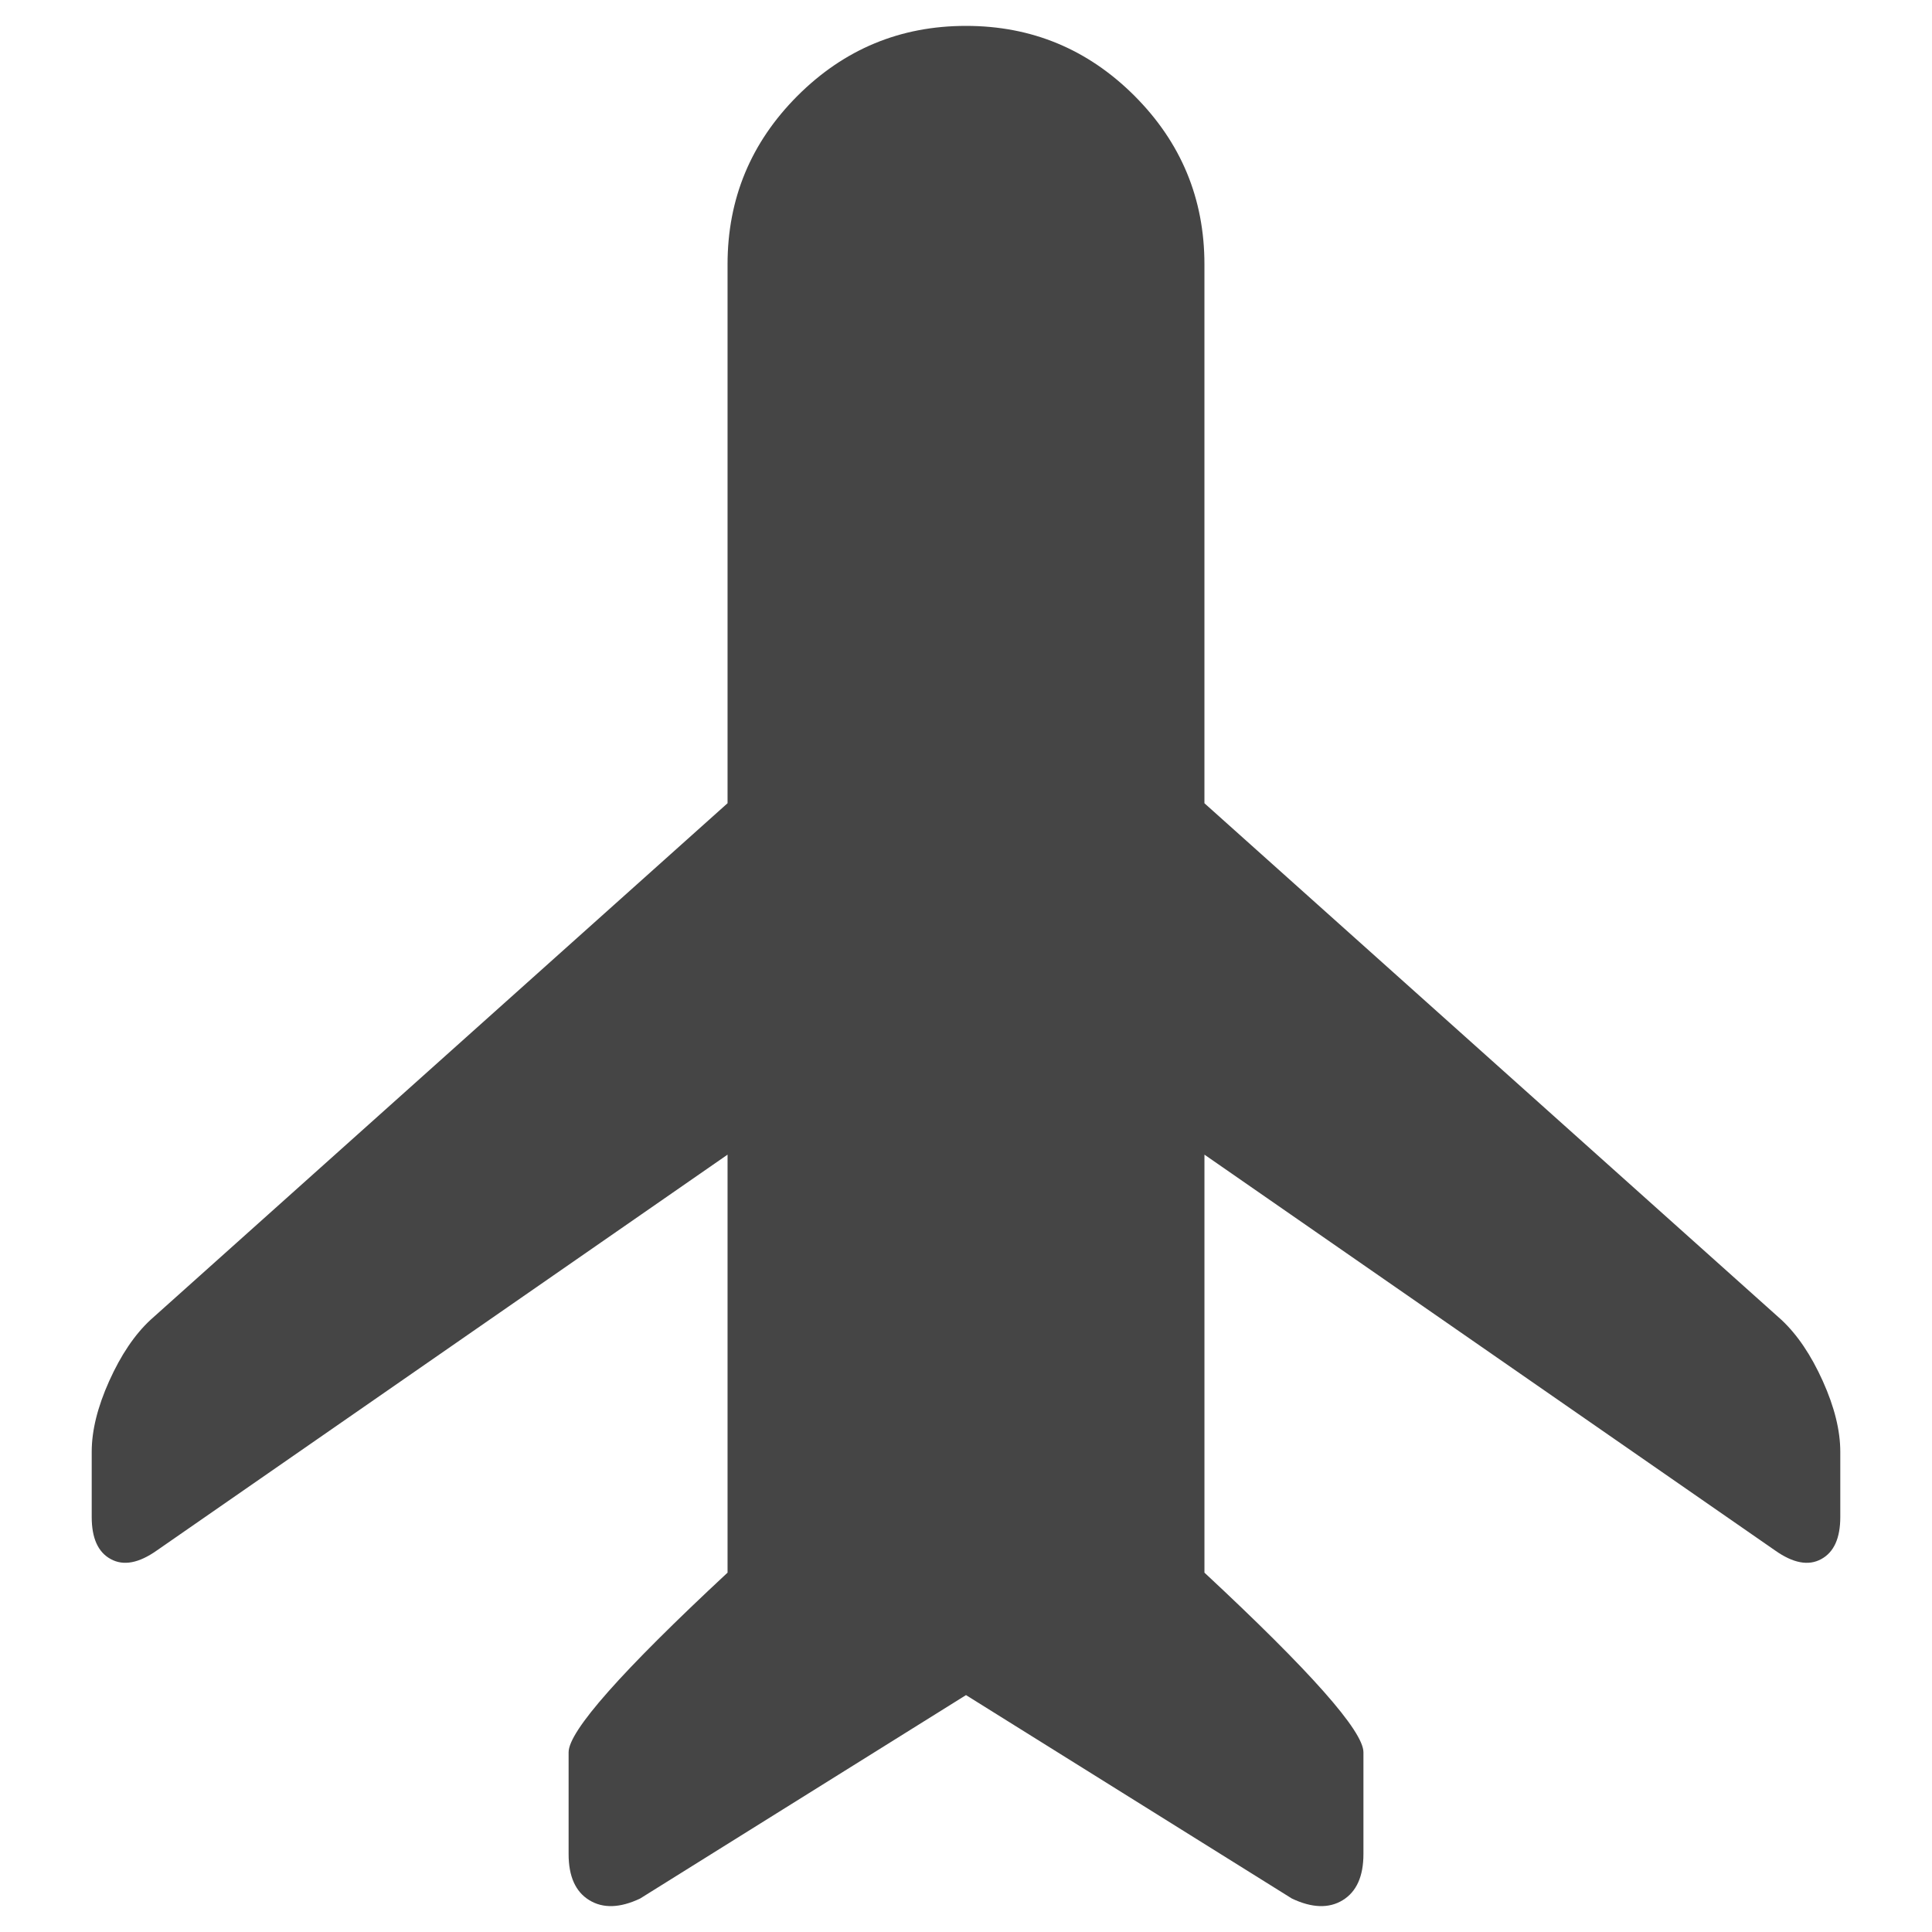 <?xml version="1.0" encoding="utf-8"?>
<!-- Generator: Adobe Illustrator 15.0.0, SVG Export Plug-In . SVG Version: 6.00 Build 0)  -->
<!DOCTYPE svg PUBLIC "-//W3C//DTD SVG 1.1//EN" "http://www.w3.org/Graphics/SVG/1.1/DTD/svg11.dtd">
<svg version="1.1" id="Calque_1" xmlns="http://www.w3.org/2000/svg" xmlns:xlink="http://www.w3.org/1999/xlink" x="0px" y="0px"
	 width="100px" height="100px" viewBox="0 0 100 100" enable-background="new 0 0 100 100" xml:space="preserve">
<path fill="#454545" d="M50,1.34c3.4,0,6.306,1.207,8.722,3.621c2.41,2.414,3.619,5.32,3.619,8.721v27.894l29.867,26.74
	c0.822,0.768,1.533,1.822,2.139,3.167c0.604,1.342,0.906,2.564,0.906,3.663v3.374c0,1.094-0.328,1.823-0.988,2.18
	c-0.658,0.36-1.455,0.21-2.387-0.449L62.342,59.764V81.4c5.482,5.103,8.229,8.202,8.229,9.297v5.268c0,1.153-0.357,1.948-1.07,2.387
	c-0.711,0.437-1.592,0.41-2.633-0.084L50,87.738L33.132,98.268c-1.041,0.494-1.922,0.521-2.632,0.084
	c-0.714-0.438-1.069-1.233-1.069-2.387v-5.268c0-1.095,2.744-4.194,8.227-9.297V59.764L8.121,80.25
	c-0.932,0.659-1.729,0.81-2.387,0.449c-0.66-0.356-0.987-1.086-0.987-2.18v-3.374c0-1.099,0.302-2.321,0.905-3.663
	c0.605-1.345,1.315-2.401,2.139-3.167l29.867-26.74V13.682c0-3.4,1.209-6.307,3.619-8.721C43.694,2.547,46.599,1.34,50,1.34z"/>
</svg>
